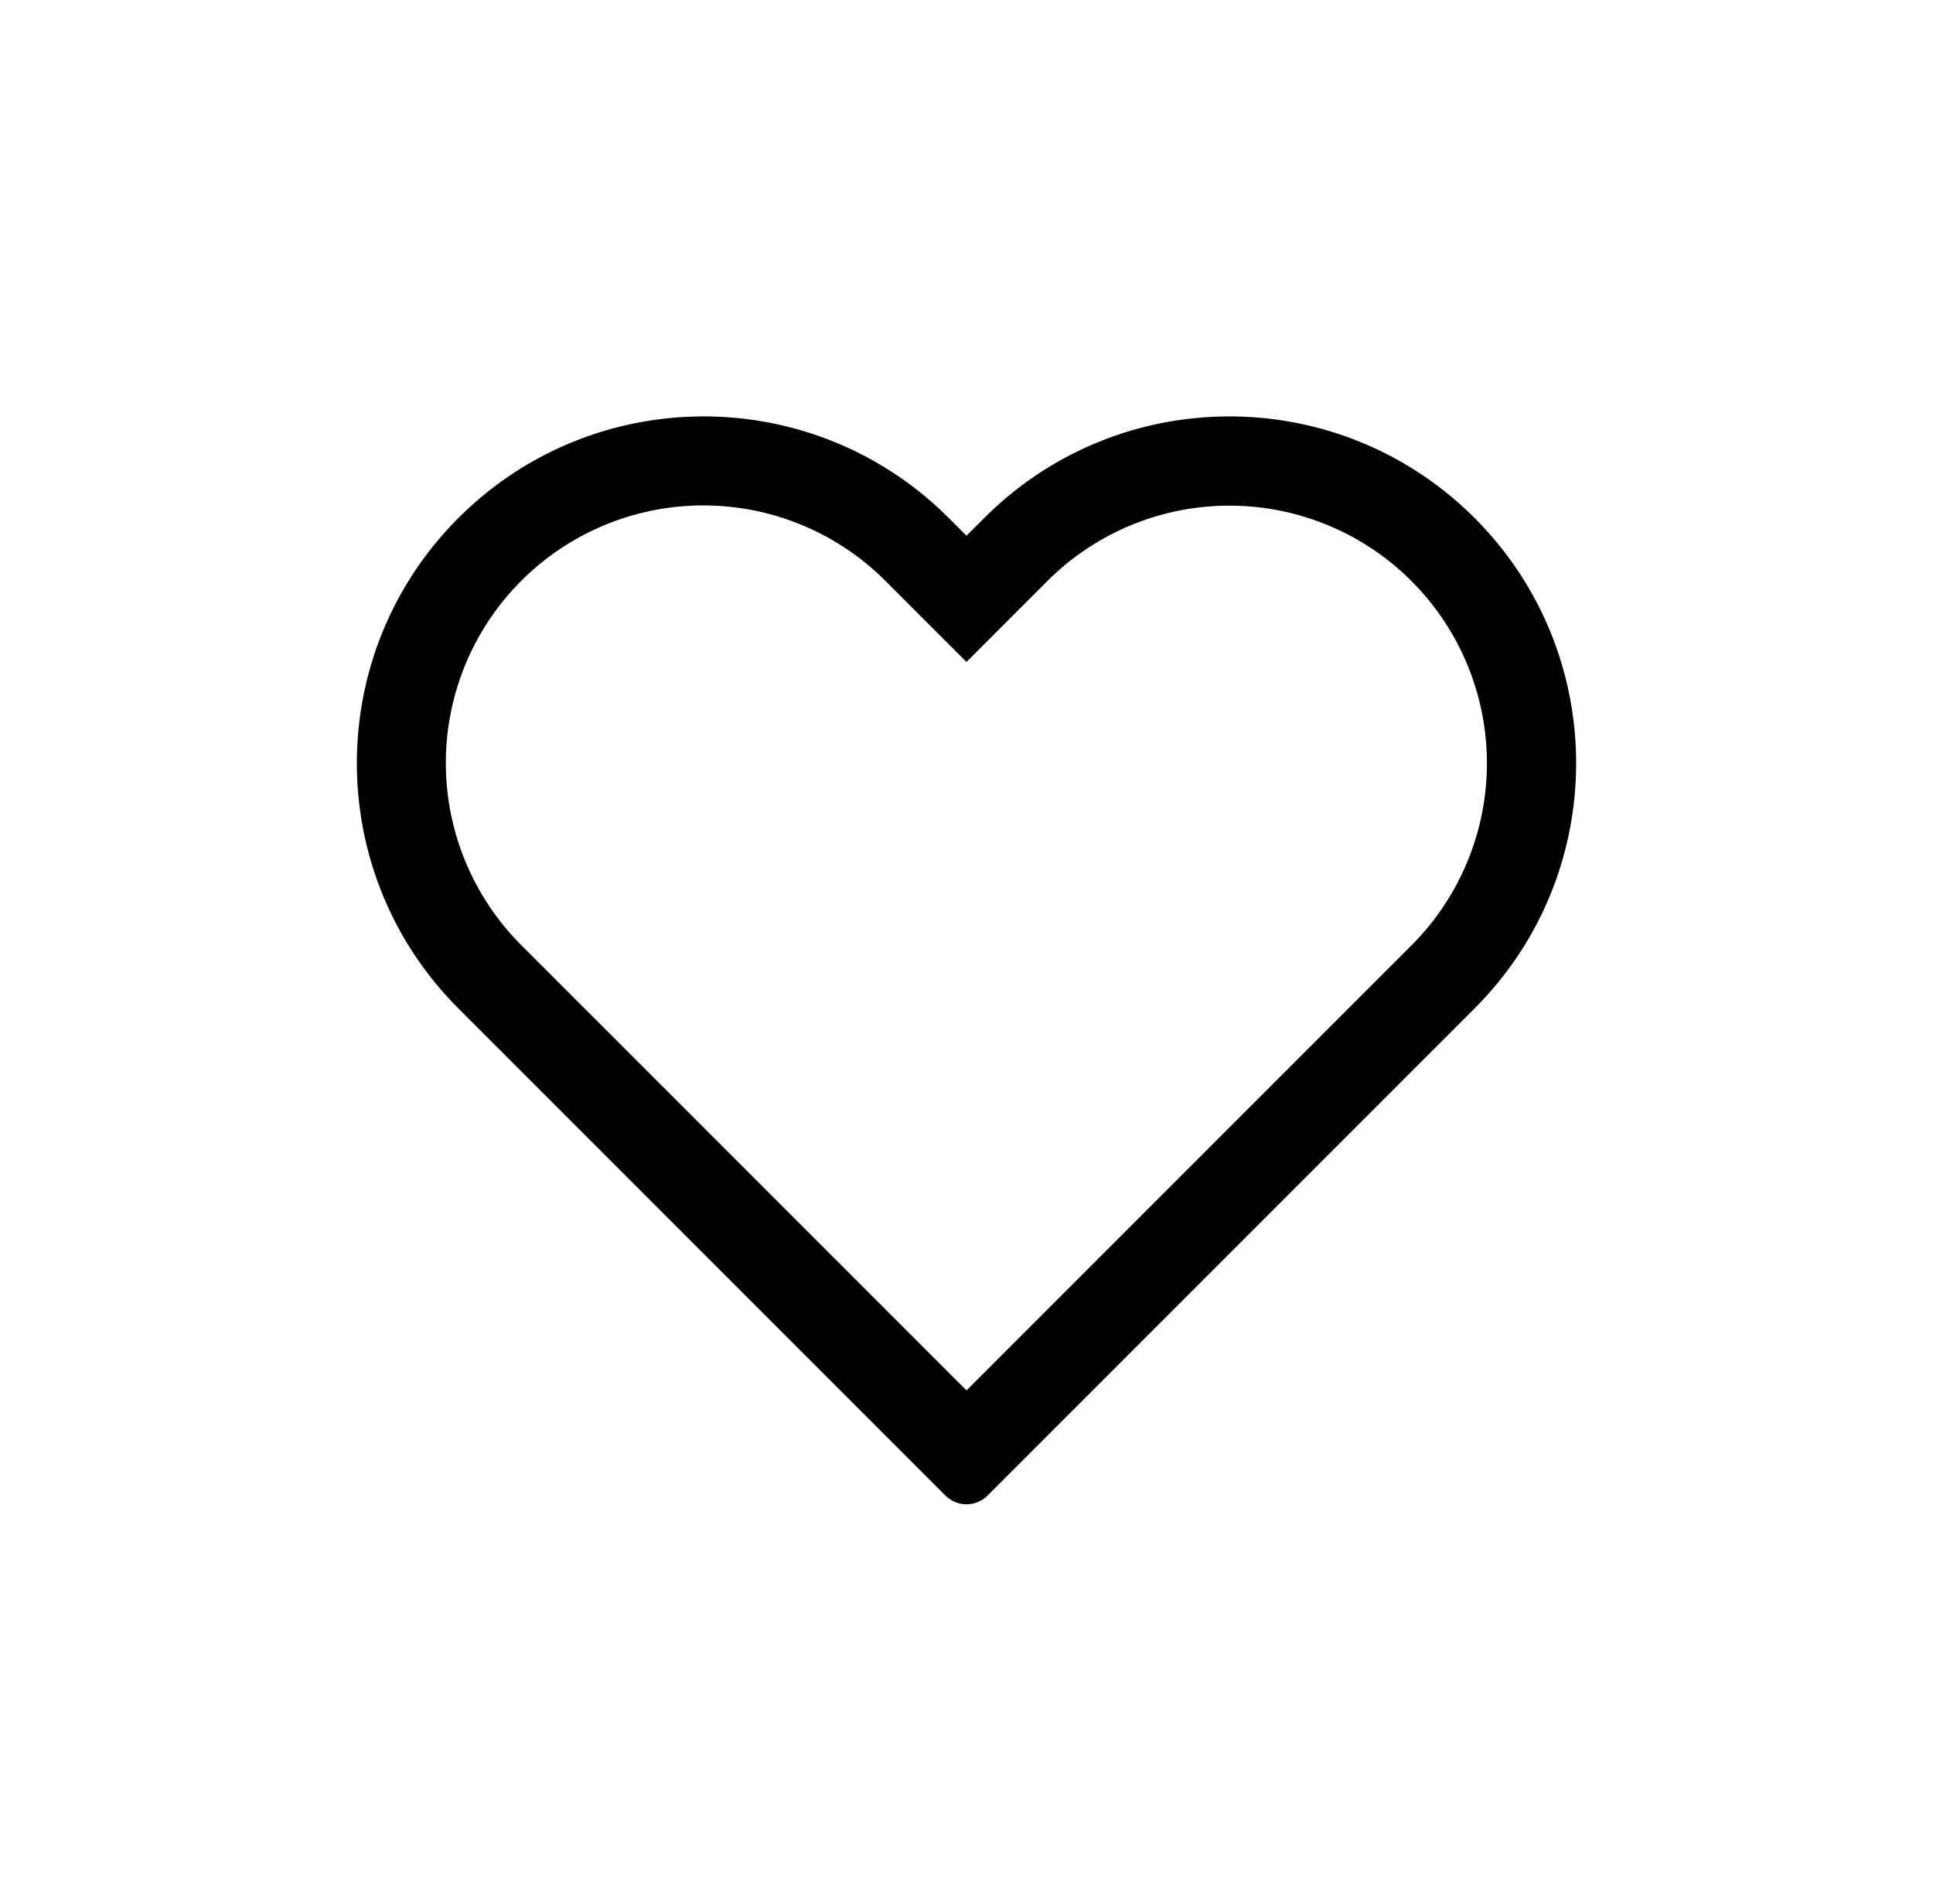 <?xml version="1.0" standalone="no"?><!DOCTYPE svg PUBLIC "-//W3C//DTD SVG 1.1//EN" "http://www.w3.org/Graphics/SVG/1.1/DTD/svg11.dtd"><svg t="1643472112300" class="icon" viewBox="0 0 1040 1024" version="1.1" xmlns="http://www.w3.org/2000/svg" p-id="3121" xmlns:xlink="http://www.w3.org/1999/xlink" width="203.125" height="200"><defs><style type="text/css"></style></defs><path d="M520 288.192l-9.552-9.552-4-3.888c-73.28-69.088-188.432-67.488-259.808 3.888-72.848 72.848-72.848 190.96 0 263.808l262.048 262.048a16 16 0 0 0 22.624 0l262.048-262.048c72.848-72.848 72.848-190.96 0-263.808-72.848-72.848-190.96-72.848-263.808 0l-9.552 9.552z m-46.736 21.232l3.488 3.408 43.248 43.232 43.488-43.488a138.544 138.544 0 0 1 195.936 0l3.184 3.296a138.544 138.544 0 0 1-3.2 192.64L520 747.92 280.576 508.512a138.544 138.544 0 0 1 189.568-201.92l3.12 2.832z" p-id="3122"></path></svg>
